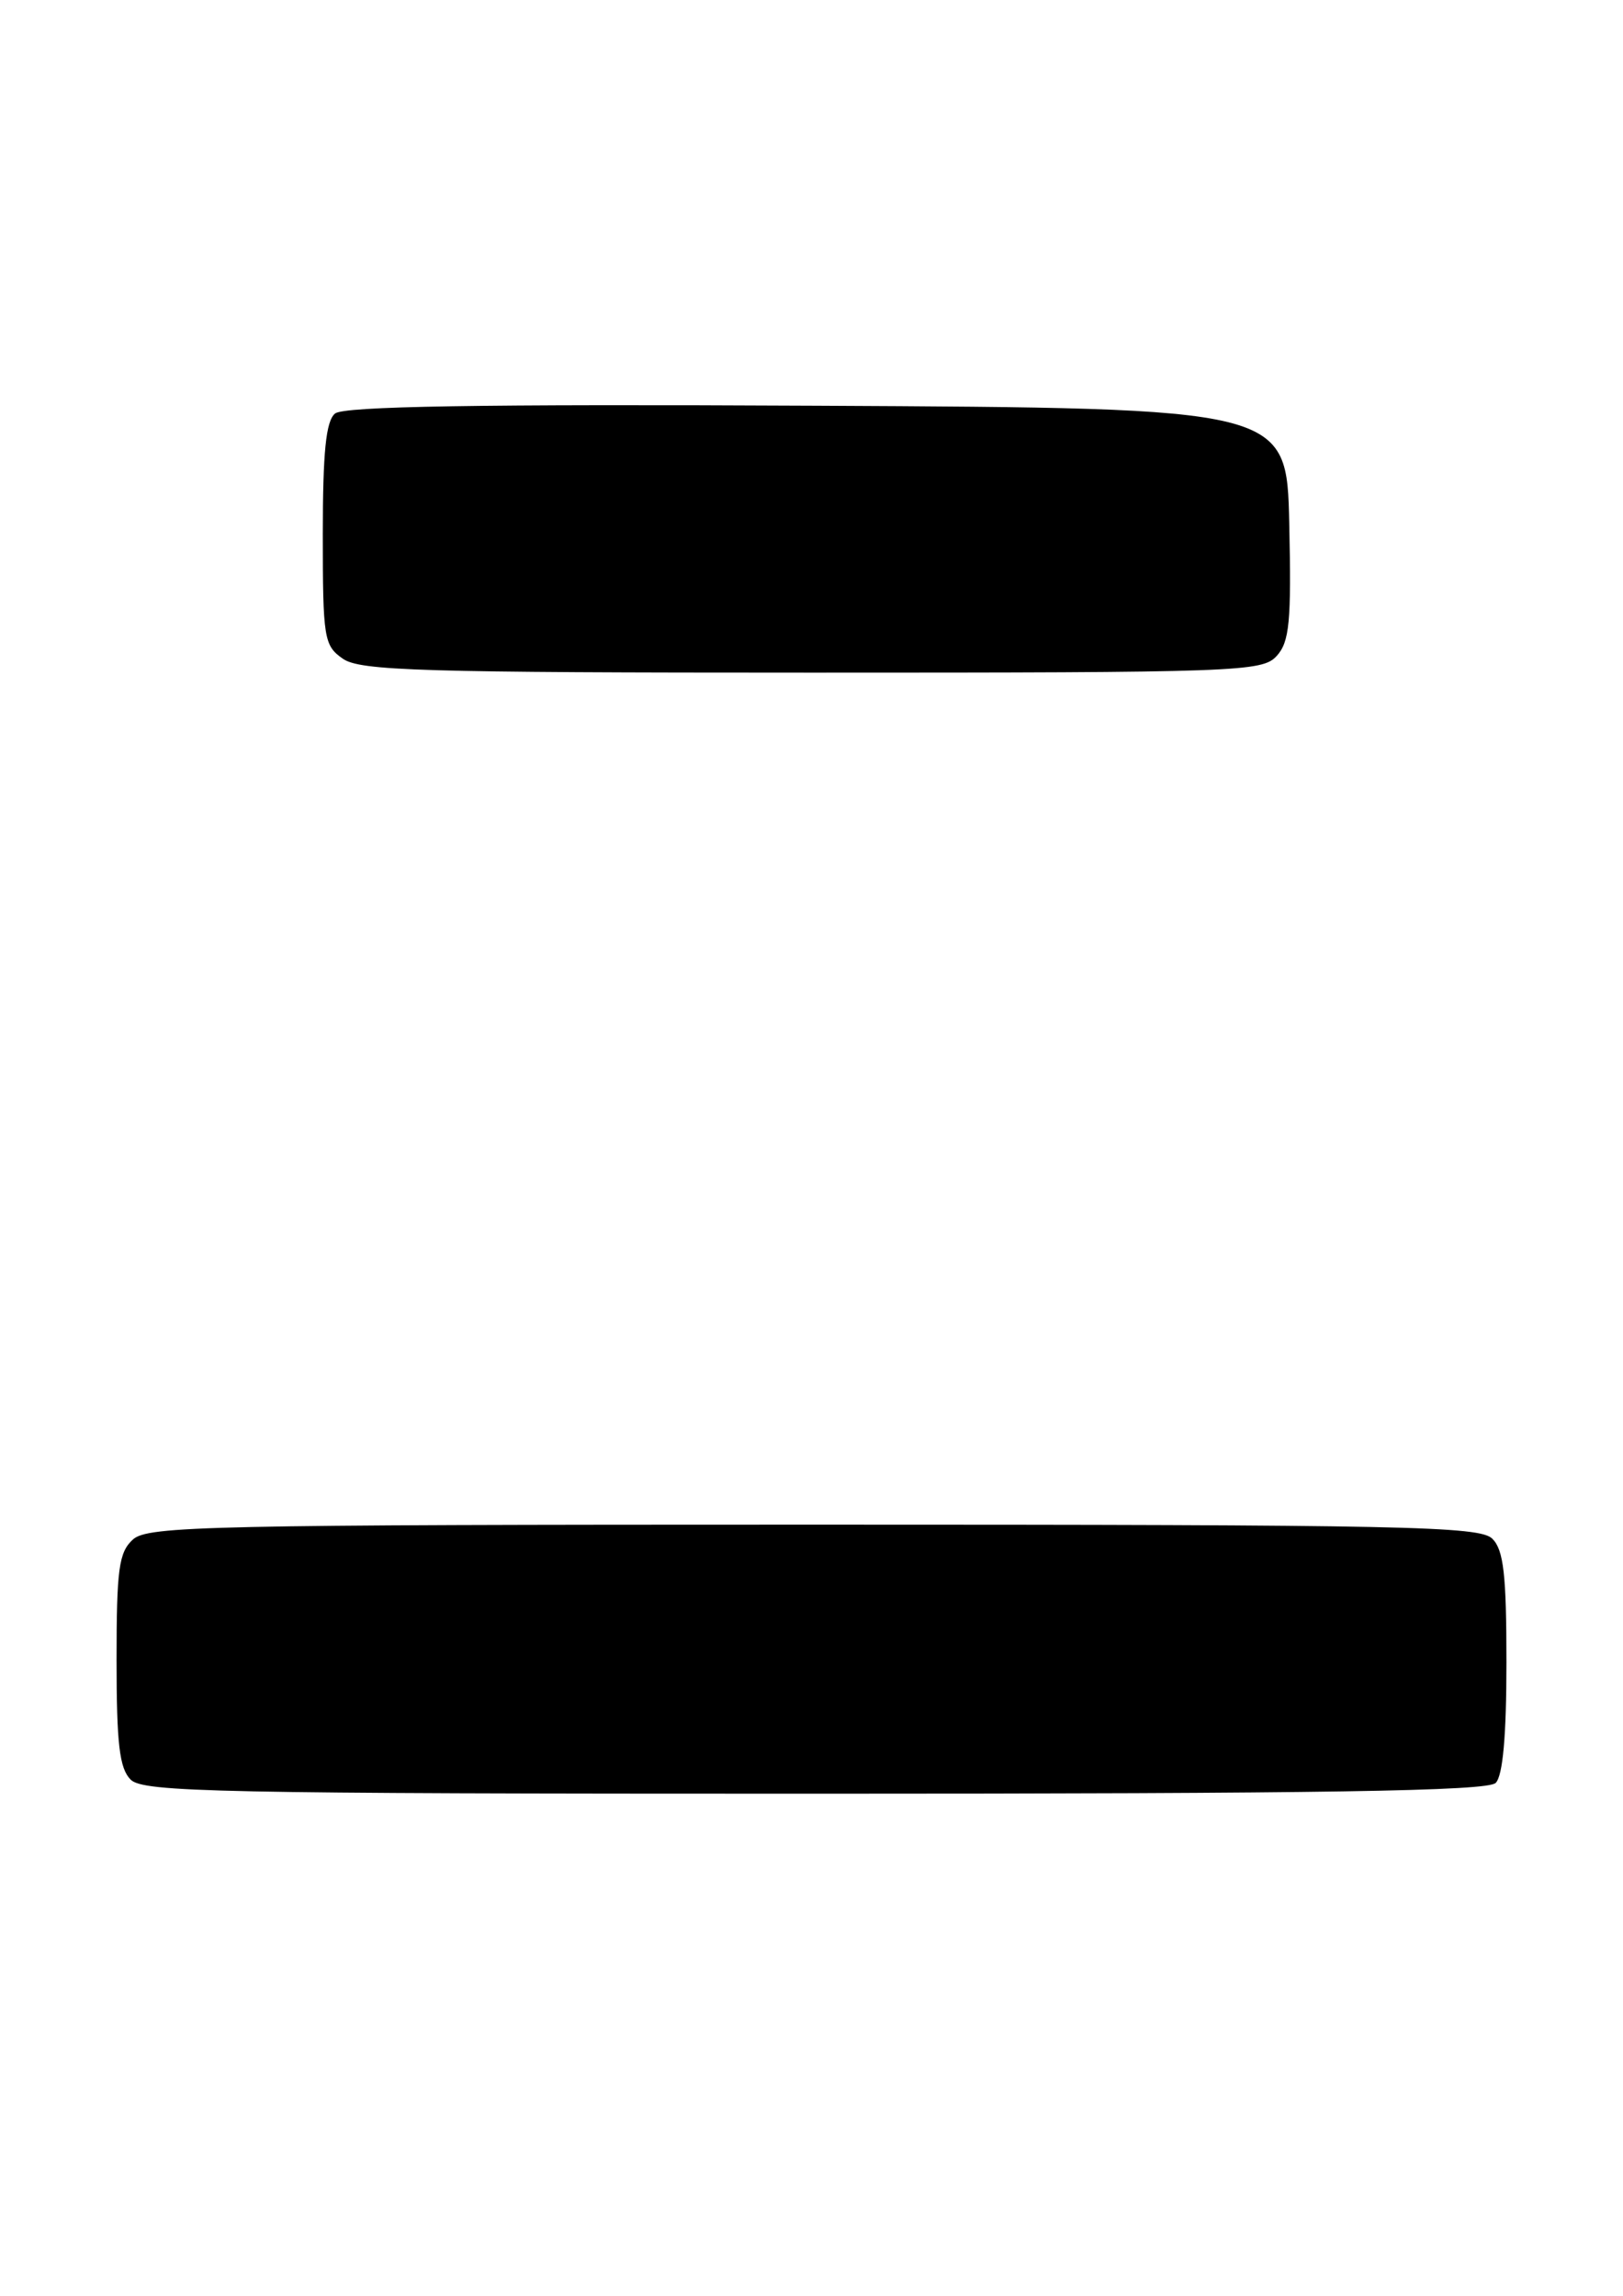 <?xml version="1.0" encoding="UTF-8" standalone="no"?>
<!DOCTYPE svg PUBLIC "-//W3C//DTD SVG 1.1//EN" "http://www.w3.org/Graphics/SVG/1.1/DTD/svg11.dtd" >
<svg xmlns="http://www.w3.org/2000/svg" xmlns:xlink="http://www.w3.org/1999/xlink" version="1.1" viewBox="0 0 181 256">
 <g >
 <path fill="currentColor"
d=" M 166.80 198.80 C 167.60 198.00 168.00 193.55 168.00 185.37 C 168.00 175.59 167.69 172.83 166.43 171.57 C 165.03 170.17 156.79 170.00 90.76 170.00 C 23.21 170.00 16.50 170.15 14.83 171.65 C 13.25 173.08 13.00 174.95 13.00 185.08 C 13.00 194.45 13.32 197.18 14.57 198.43 C 15.97 199.83 24.27 200.00 90.87 200.00 C 147.66 200.00 165.89 199.71 166.80 198.80 Z  M 142.38 73.14 C 143.81 71.56 144.02 69.33 143.78 58.39 C 143.50 45.50 143.50 45.50 91.11 45.24 C 53.26 45.05 38.35 45.30 37.36 46.11 C 36.35 46.96 36.00 50.38 36.00 59.57 C 36.00 71.16 36.13 71.98 38.22 73.44 C 40.16 74.80 46.82 75.00 90.57 75.00 C 138.19 75.00 140.77 74.91 142.38 73.14 Z "/>
</g>
</svg>